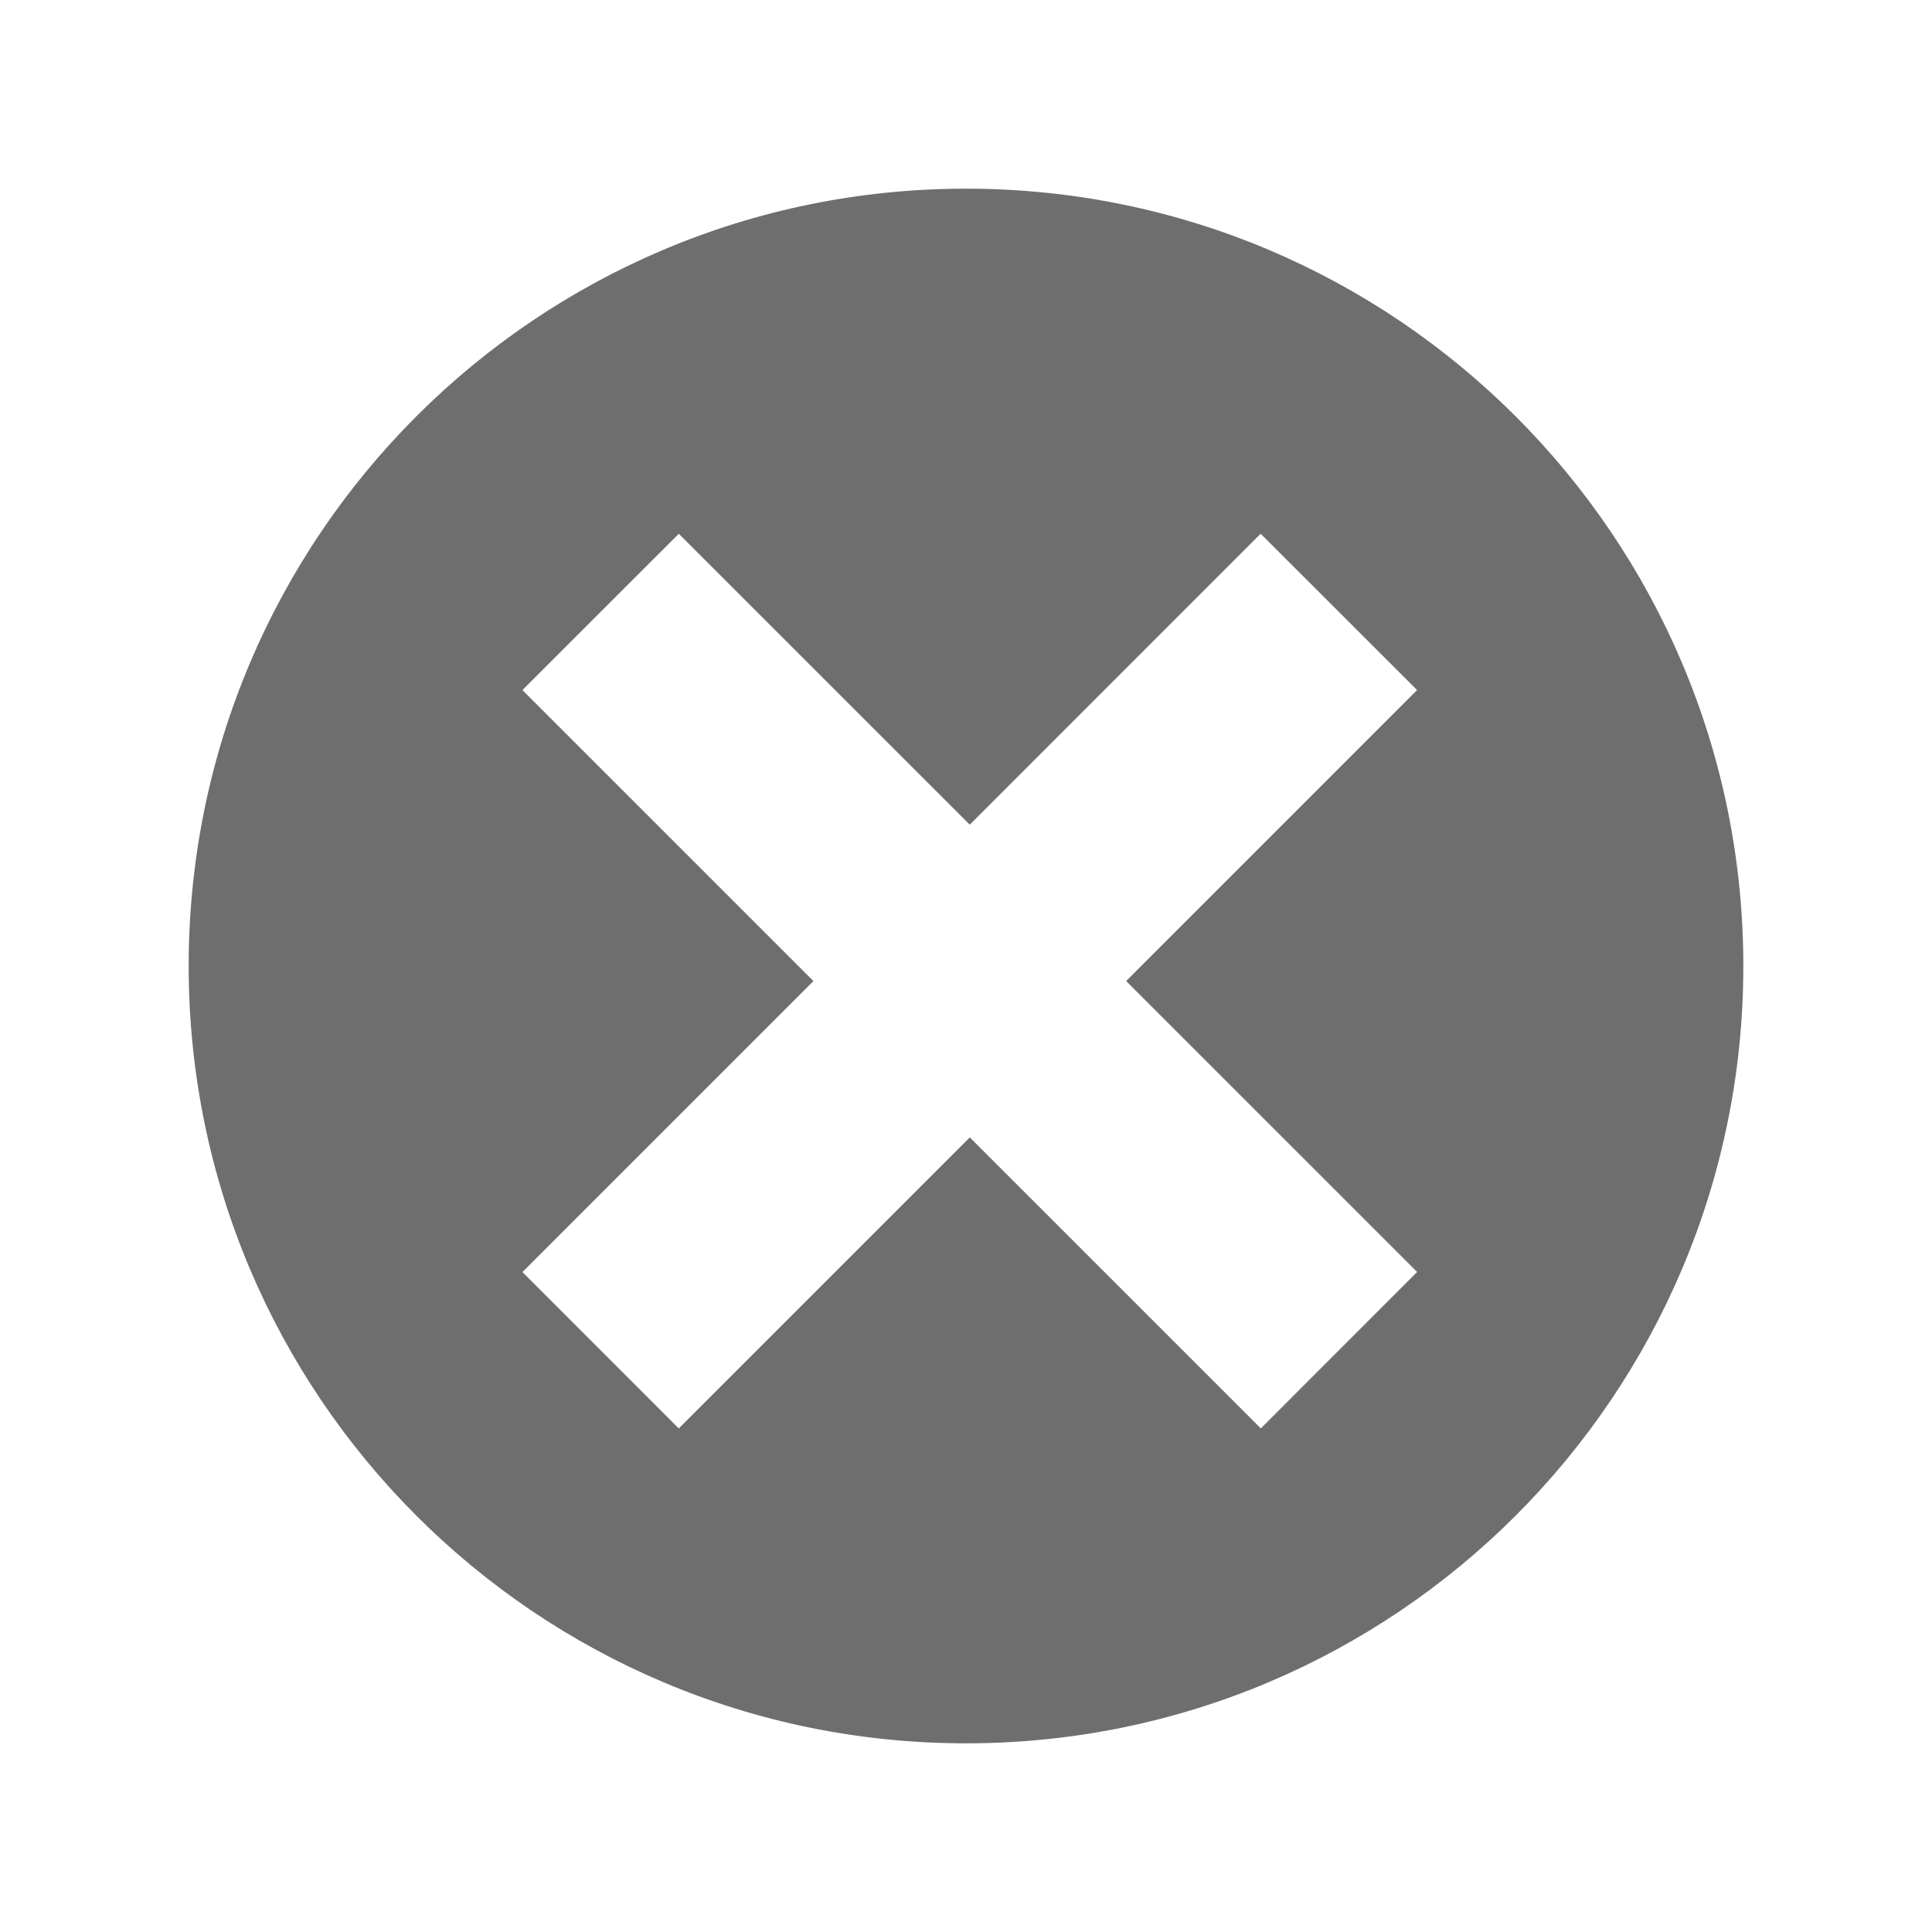 <?xml version="1.0" encoding="UTF-8"?><!DOCTYPE svg PUBLIC "-//W3C//DTD SVG 1.1//EN" "http://www.w3.org/Graphics/SVG/1.1/DTD/svg11.dtd">
<svg version="1.1" xmlns="http://www.w3.org/2000/svg" xmlns:xlink="http://www.w3.org/1999/xlink" x="0px" y="0px" width="32px" height="32px" viewBox="0, 0, 512, 512"><g id="Layer 1"><path d="M256,50 C142.229,50 50,142.229 50,256 C50,369.771 142.229,462 256,462 C369.771,462 462,369.771 462,256 C462,142.229 369.771,50 256,50 z M334.124,378.545 L257.002,301.428 L179.879,378.555 L138.454,337.106 L215.56,259.989 L138.445,182.879 L179.893,141.455 L256.996,218.547 L334.086,141.445 L375.545,182.877 L298.441,259.985 L375.554,337.087 L334.124,378.545 z" fill="#6E6E6E"/>
  </g><defs/></svg>

